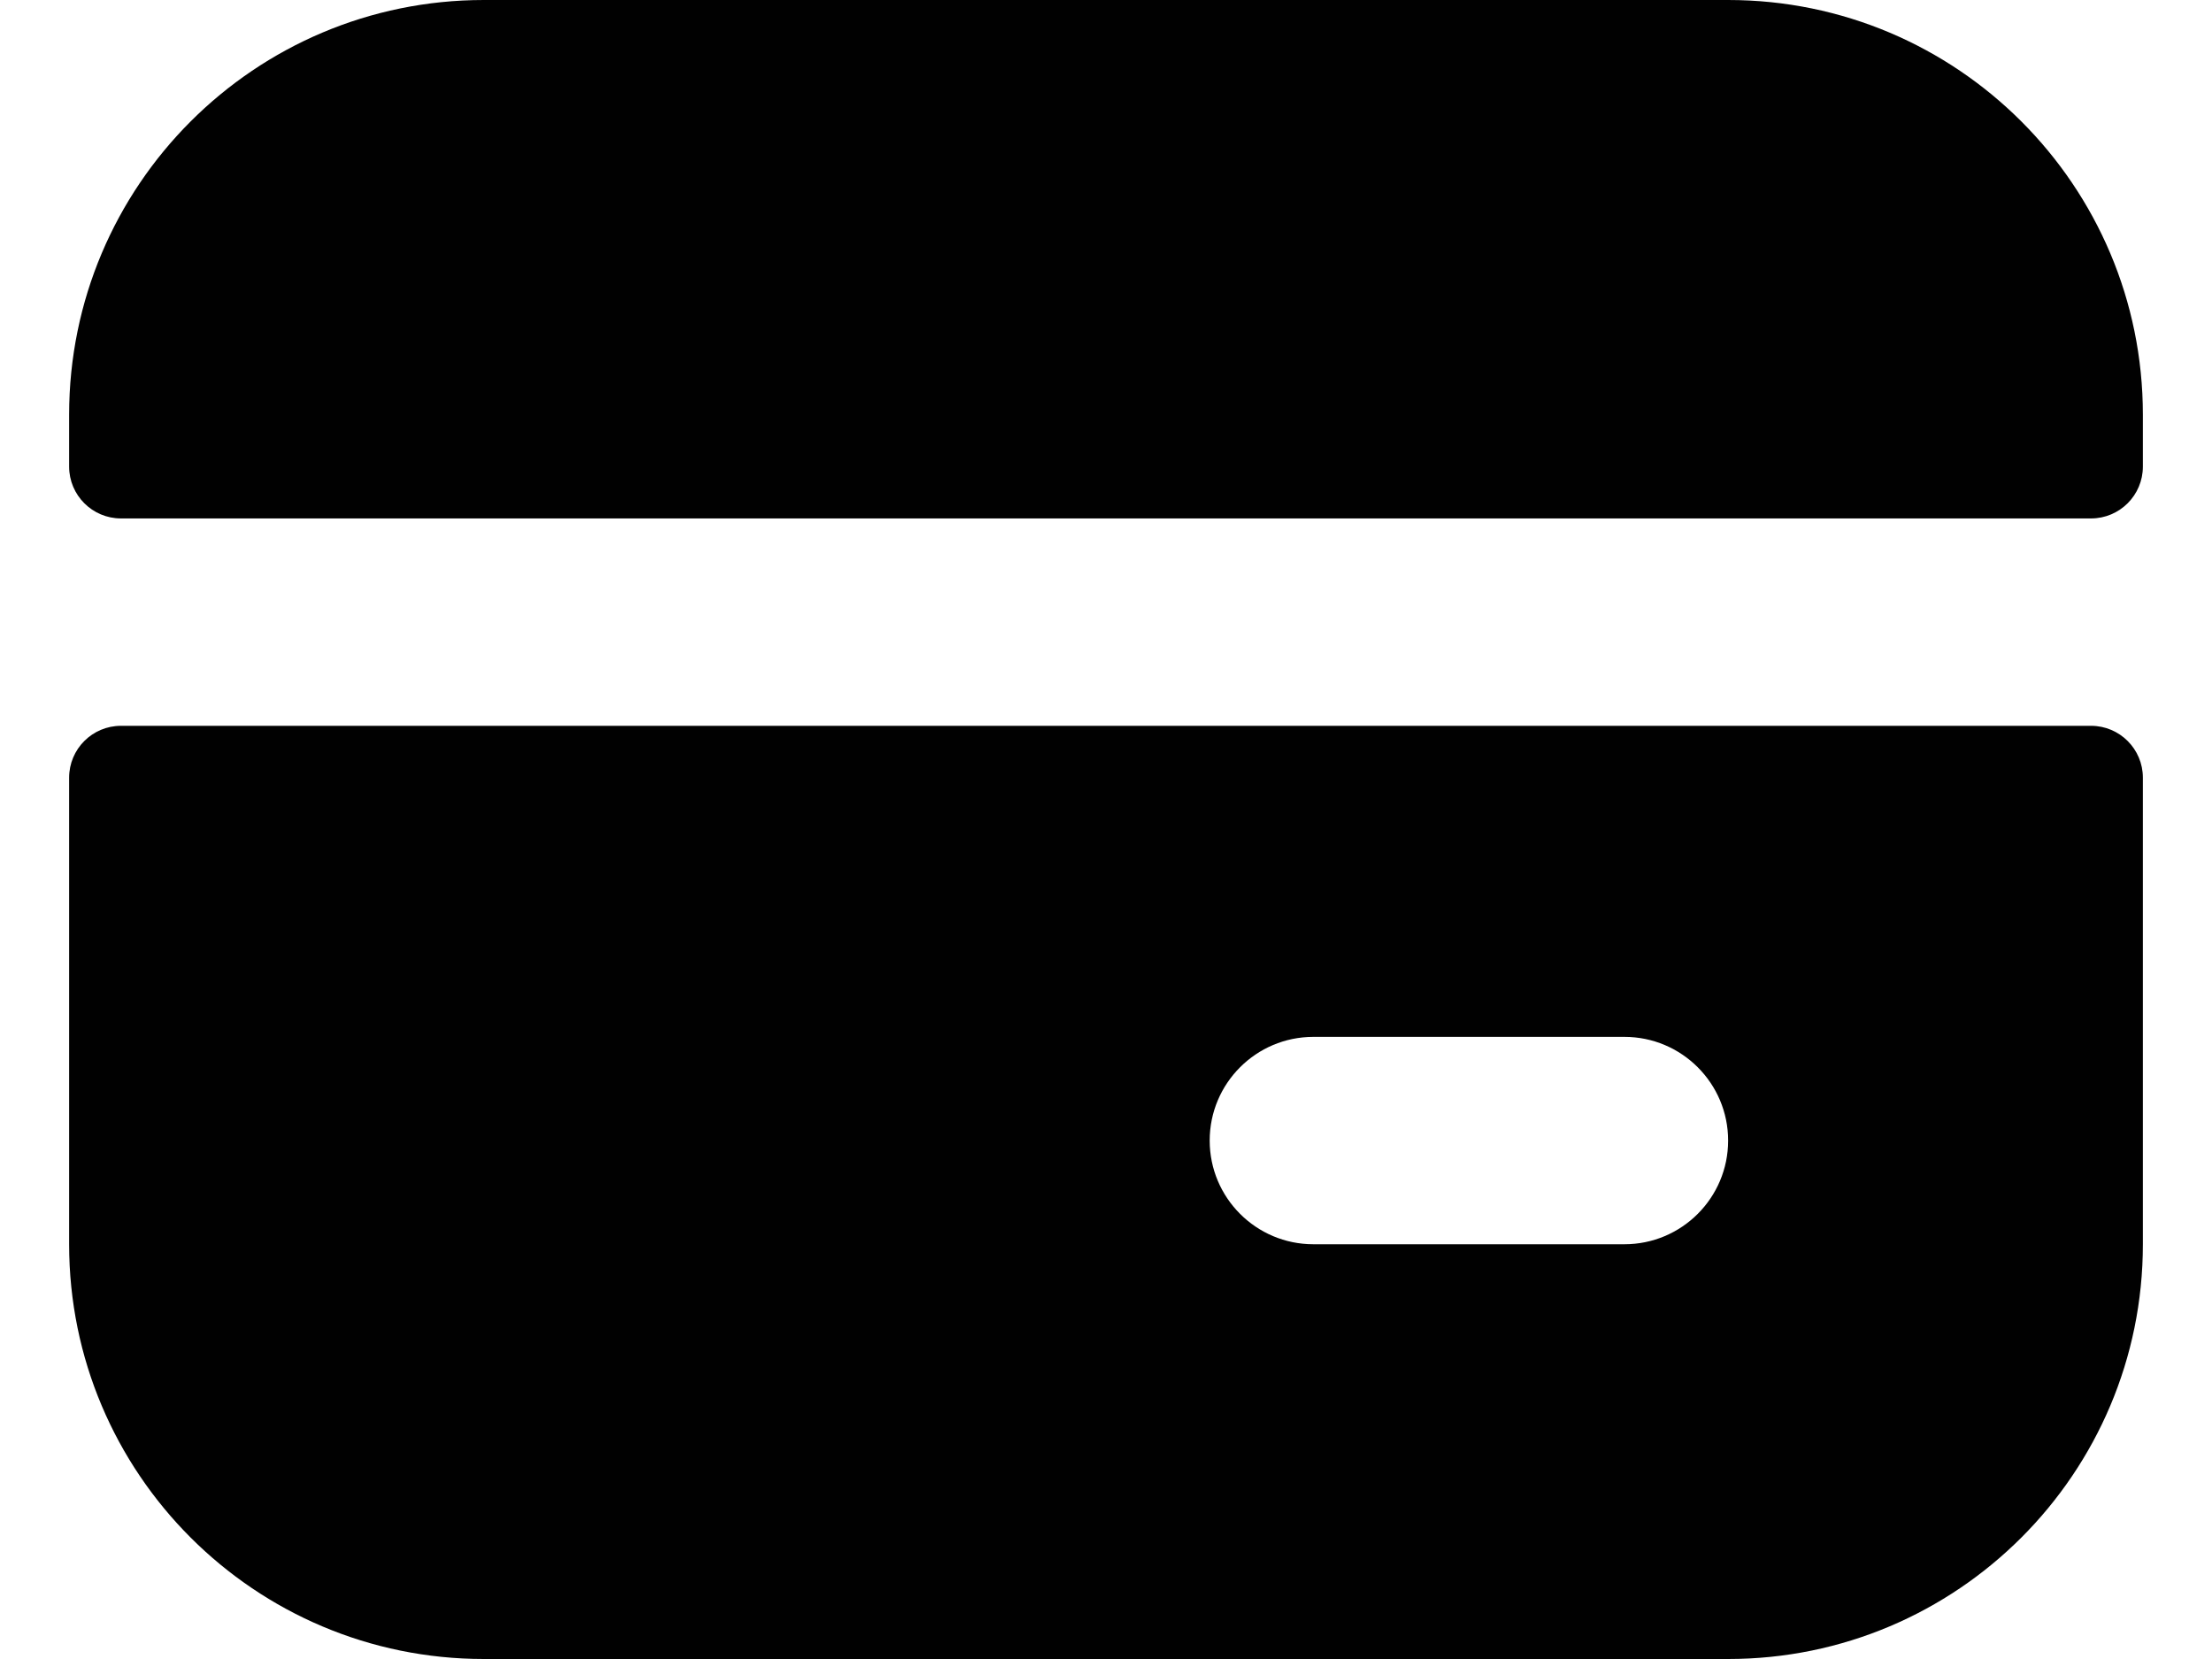 <svg width="16" height="12" viewBox="0 0 16 12" fill="none" xmlns="http://www.w3.org/2000/svg">
<path fill-rule="evenodd" clip-rule="evenodd" d="M0.5 3C0.5 1.343 1.843 0 3.5 0H12.5C14.157 0 15.5 1.343 15.5 3V3.375C15.5 3.582 15.332 3.75 15.125 3.75H0.875C0.668 3.75 0.5 3.582 0.5 3.375V3ZM0.875 5.25C0.668 5.25 0.5 5.418 0.5 5.625V9C0.5 10.657 1.843 12 3.5 12H12.5C14.157 12 15.5 10.657 15.5 9V5.625C15.5 5.418 15.332 5.25 15.125 5.25H0.875ZM8.75 8.25C8.75 7.836 9.086 7.5 9.5 7.5H11.75C12.164 7.5 12.5 7.836 12.5 8.25C12.5 8.664 12.164 9 11.75 9H9.5C9.086 9 8.75 8.664 8.75 8.25Z" fill="#010101"/>
</svg>
